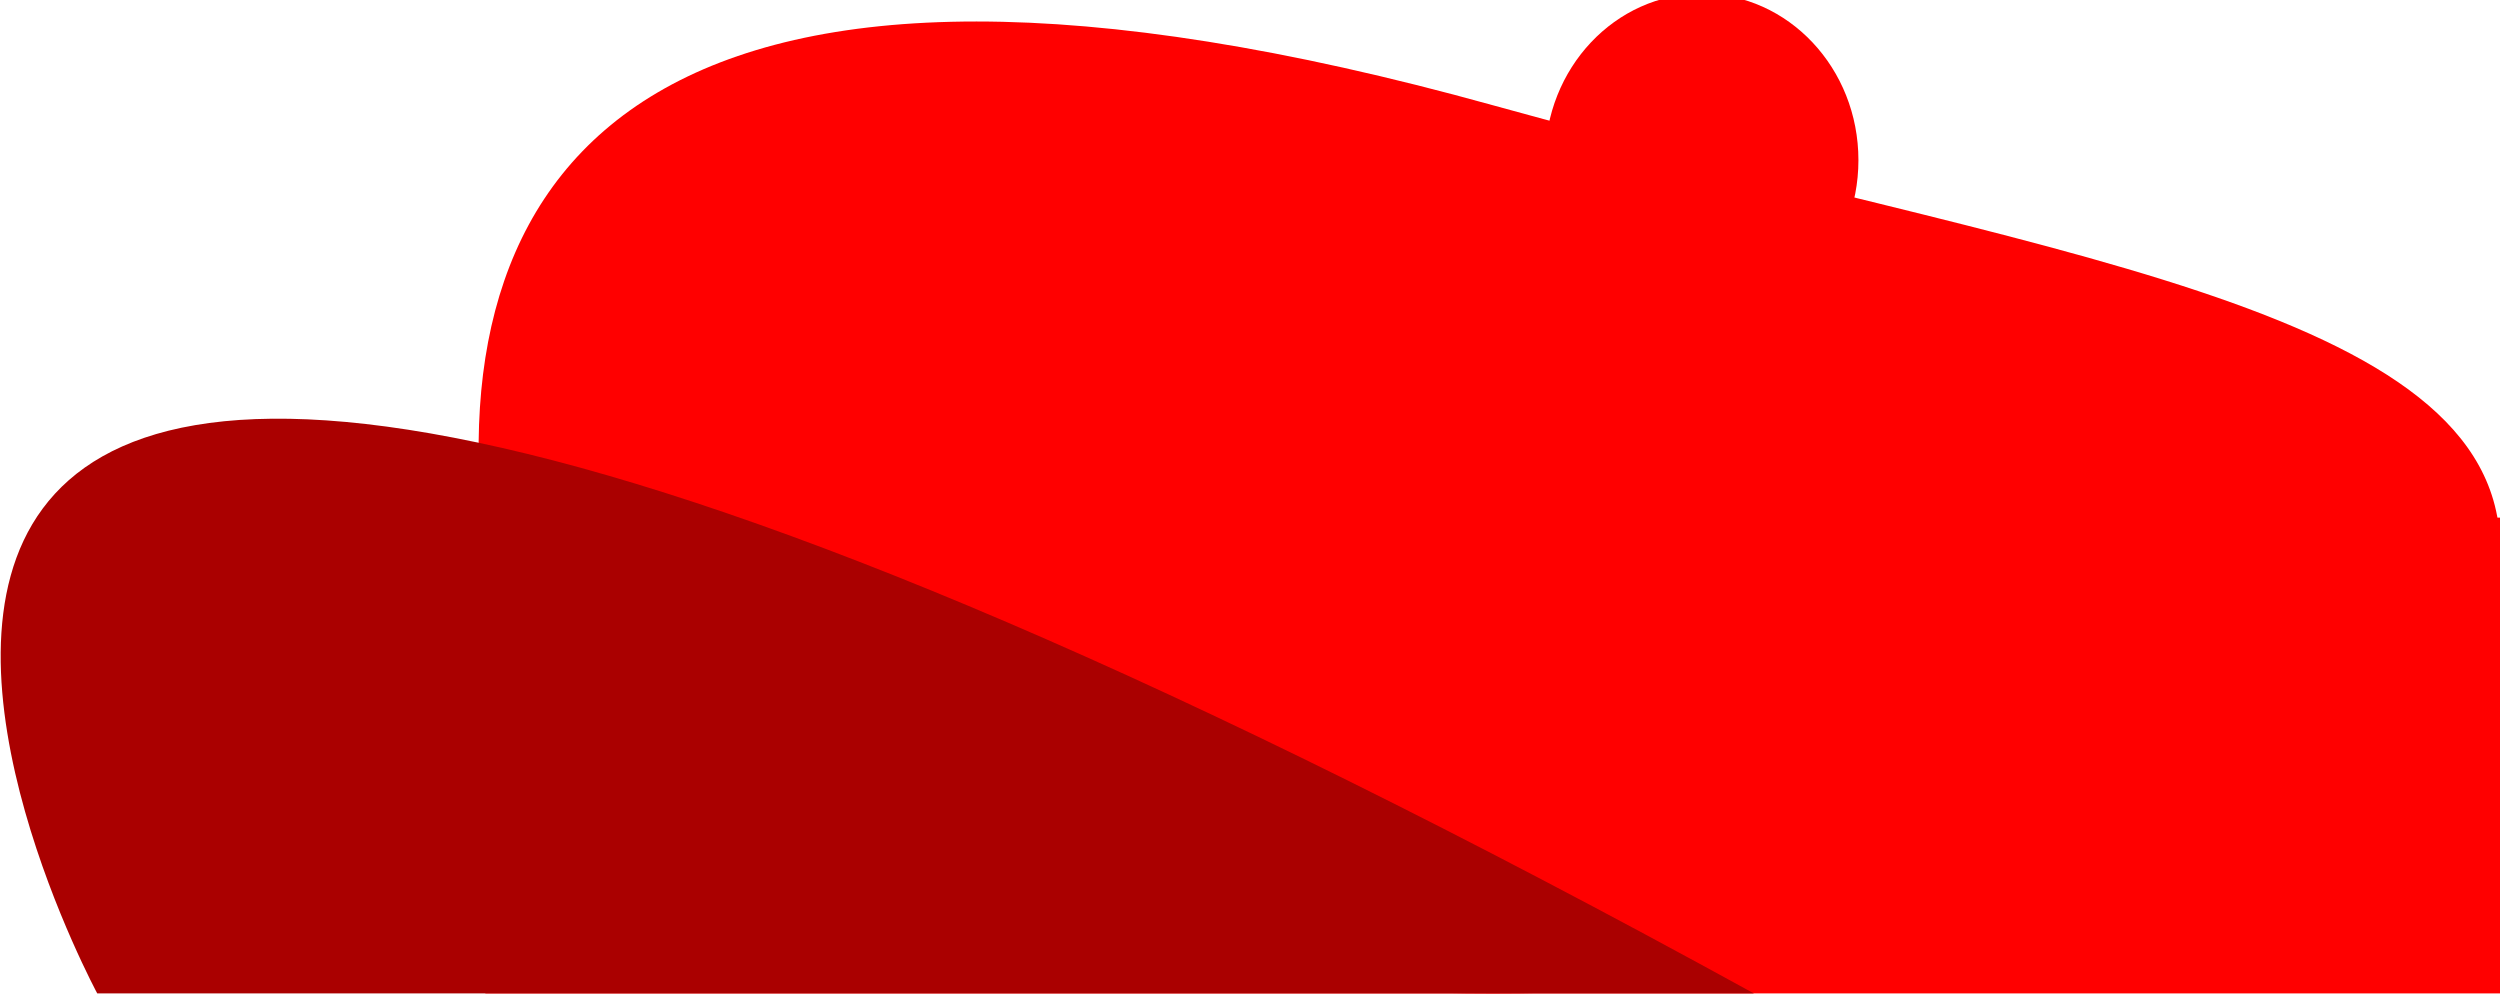 <svg xmlns="http://www.w3.org/2000/svg" width="100" height="40" viewBox="0 0 26.458 10.583"><g transform="matrix(1.182 0 0 1.256 33.41 -310.151)"><g fill="red"><path d="M-14.9 247.822c4.835 1.264 9.02 1.67 9.02 3.742 0 2.073-4.023 3.742-9.02 3.742-4.998 0-8.74-1.688-9.02-3.742-.453-3.324 1.556-5.692 9.02-3.742z"/><path d="M-23.92 251.297h18.04v4.009h-18.04z"/></g><circle r="1.403" cy="248.285" cx="-13.029" fill="red"/><path d="M-12.562 255.306h-14.833s-6.245-10.896 14.833 0z" fill="#a00"/></g></svg>